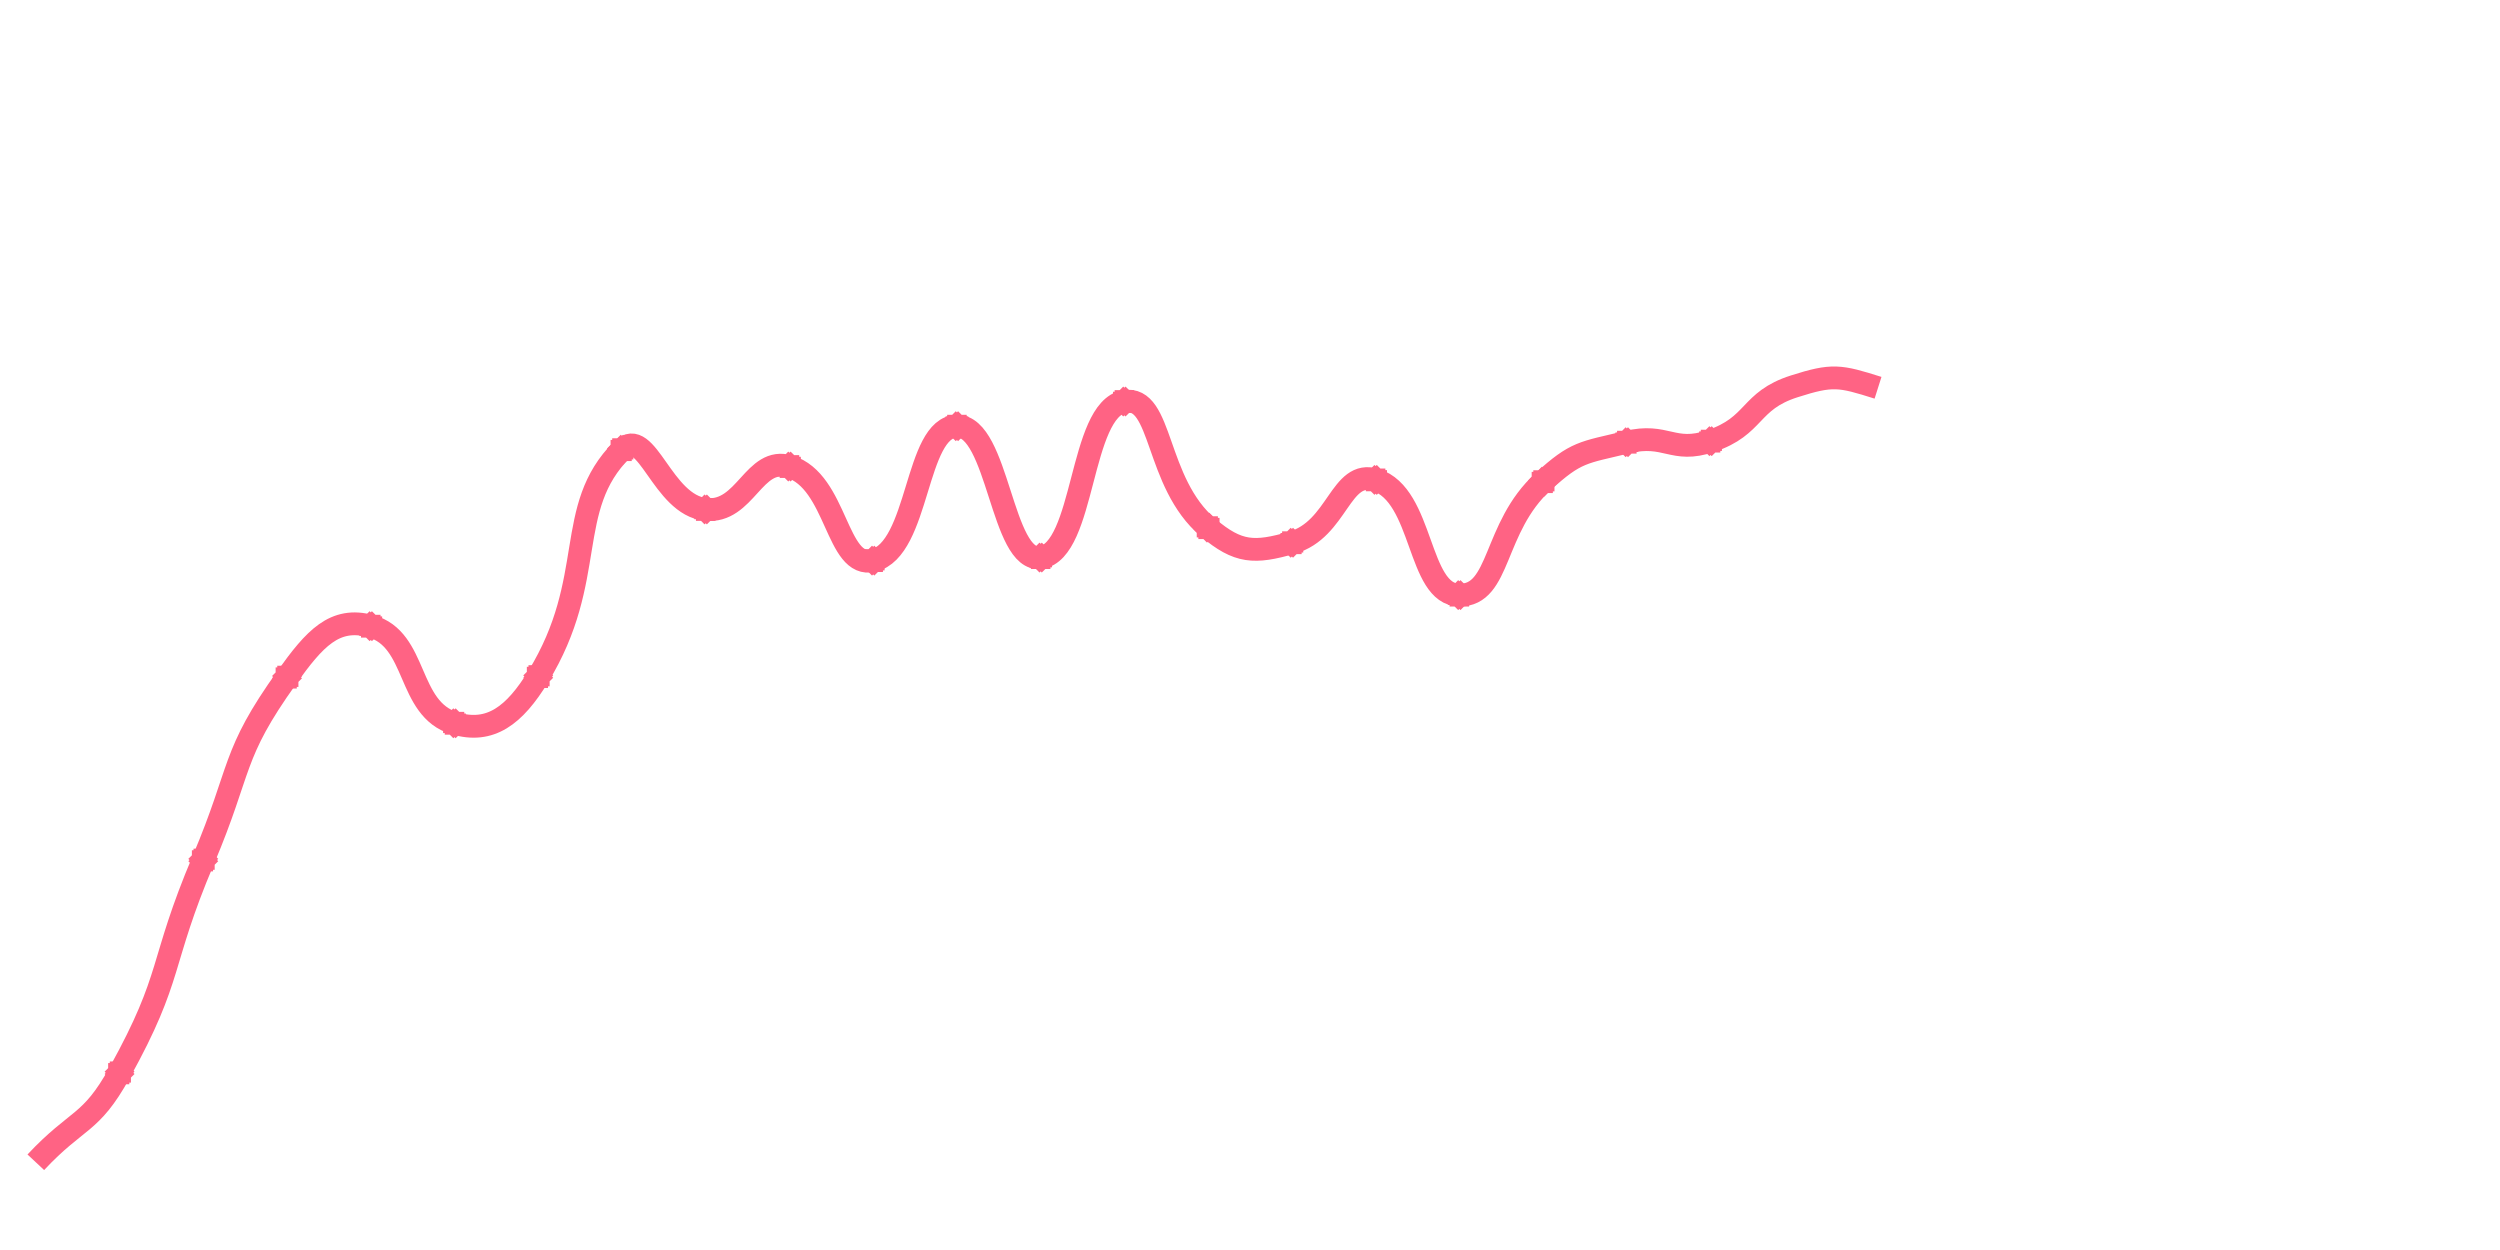 <svg xmlns="http://www.w3.org/2000/svg"
    xmlns:xlink="http://www.w3.org/1999/xlink" version="1.1" width="768px" height="384px" viewBox="0 0 768 384">
    <defs>
        <clipPath id="clip-1" fill-rule="nonzero">
            <path d="M 0,0 L 0,384 768,384 768,0 Z" />
        </clipPath>
    </defs>
    <g stroke="none" fill="transparent" fill-rule="nonzero" fill-opacity="1">
        <rect x="0" y="0" width="768" height="384" transform="matrix(1 0 0 1 0 0)" />
    </g>
    <g stroke="rgb(255,99,132)" stroke-width="7" stroke-linecap="butt" stroke-linejoin="round" stroke-miterlimit="4" stroke-opacity="1" fill="none" clip-path="url(#clip-1)">
        <path d="M 11,357.048 C 23.862,343.313 27.751,345.771 36.724,329.578 C 53.475,299.348 48.762,296.539
62.448,264.201 C 74.486,235.759 70.877,232.168 88.172,208.018 C 96.601,196.249 102.751,189.292
113.897,192.362 C 128.475,196.378 124.902,217.76 139.621,222.191 C 150.626,225.504 158.043,219.779
165.345,207.85 C 183.767,177.753 173.021,156.154 191.069,138.14 C 198.745,130.479 203.357,155.146
216.793,156.5 C 229.081,157.738 231.518,139.962 242.517,143.323 C 257.242,147.823 256.847,174.969
268.241,172.223 C 282.571,168.769 280.998,131.16 293.966,130.925 C 306.722,130.693 307.65,173.061
319.69,171.288 C 333.375,169.272 331.545,125.825 345.414,123.347 C 357.269,121.228 354.67,148.205
371.138,162.093 C 380.394,169.898 385.329,170.02 396.862,166.732 C 411.053,162.687 411.688,144.018
422.586,147.426 C 437.412,152.061 435.384,182.682 448.31,182.817 C 461.108,182.951 458.504,162.141
474.034,147.963 C 484.228,138.656 486.253,139.113 499.759,135.848 C 511.978,132.893 513.764,139.432
525.483,135.522 C 539.488,130.849 537.202,123.147 551.207,118.683 C 562.926,114.948 565.101,115.376
576.931,119.123  " />
    </g>

    <g stroke="none" fill="rgb(255,99,132)" fill-rule="nonzero" fill-opacity="0.5" clip-path="url(#clip-1)">
        <path d="M 33.724,329.578 L 39.724,329.578 M 36.724,326.578 L 36.724,332.578 M 34.603,327.457 L 38.845,331.699
M 38.845,327.457 L 34.603,331.699" />
    </g>
    <g stroke="rgb(255,99,132)" stroke-width="7" stroke-linecap="butt" stroke-linejoin="miter" stroke-miterlimit="4" stroke-opacity="1" fill="none" clip-path="url(#clip-1)">
        <path d="M 33.724,329.578 L 39.724,329.578 M 36.724,326.578 L 36.724,332.578 M 34.603,327.457 L 38.845,331.699
M 38.845,327.457 L 34.603,331.699" />
    </g>
    <g stroke="none" fill="rgb(255,99,132)" fill-rule="nonzero" fill-opacity="0.5" clip-path="url(#clip-1)">
        <path d="M 59.448,264.201 L 65.448,264.201 M 62.448,261.201 L 62.448,267.201 M 60.327,262.08 L 64.57,266.322
M 64.57,262.08 L 60.327,266.322" />
    </g>
    <g stroke="rgb(255,99,132)" stroke-width="7" stroke-linecap="butt" stroke-linejoin="miter" stroke-miterlimit="4" stroke-opacity="1" fill="none" clip-path="url(#clip-1)">
        <path d="M 59.448,264.201 L 65.448,264.201 M 62.448,261.201 L 62.448,267.201 M 60.327,262.08 L 64.57,266.322
M 64.57,262.08 L 60.327,266.322" />
    </g>
    <g stroke="none" fill="rgb(255,99,132)" fill-rule="nonzero" fill-opacity="0.5" clip-path="url(#clip-1)">
        <path d="M 85.172,208.018 L 91.172,208.018 M 88.172,205.018 L 88.172,211.018 M 86.051,205.897 L 90.294,210.14
M 90.294,205.897 L 86.051,210.14" />
    </g>
    <g stroke="rgb(255,99,132)" stroke-width="7" stroke-linecap="butt" stroke-linejoin="miter" stroke-miterlimit="4" stroke-opacity="1" fill="none" clip-path="url(#clip-1)">
        <path d="M 85.172,208.018 L 91.172,208.018 M 88.172,205.018 L 88.172,211.018 M 86.051,205.897 L 90.294,210.14
M 90.294,205.897 L 86.051,210.14" />
    </g>
    <g stroke="none" fill="rgb(255,99,132)" fill-rule="nonzero" fill-opacity="0.5" clip-path="url(#clip-1)">
        <path d="M 110.897,192.362 L 116.897,192.362 M 113.897,189.362 L 113.897,195.362 M 111.775,190.241 L 116.018,194.483
M 116.018,190.241 L 111.775,194.483" />
    </g>
    <g stroke="rgb(255,99,132)" stroke-width="7" stroke-linecap="butt" stroke-linejoin="miter" stroke-miterlimit="4" stroke-opacity="1" fill="none" clip-path="url(#clip-1)">
        <path d="M 110.897,192.362 L 116.897,192.362 M 113.897,189.362 L 113.897,195.362 M 111.775,190.241 L 116.018,194.483
M 116.018,190.241 L 111.775,194.483" />
    </g>
    <g stroke="none" fill="rgb(255,99,132)" fill-rule="nonzero" fill-opacity="0.5" clip-path="url(#clip-1)">
        <path d="M 136.621,222.191 L 142.621,222.191 M 139.621,219.191 L 139.621,225.191 M 137.499,220.069 L 141.742,224.312
M 141.742,220.069 L 137.499,224.312" />
    </g>
    <g stroke="rgb(255,99,132)" stroke-width="7" stroke-linecap="butt" stroke-linejoin="miter" stroke-miterlimit="4" stroke-opacity="1" fill="none" clip-path="url(#clip-1)">
        <path d="M 136.621,222.191 L 142.621,222.191 M 139.621,219.191 L 139.621,225.191 M 137.499,220.069 L 141.742,224.312
M 141.742,220.069 L 137.499,224.312" />
    </g>
    <g stroke="none" fill="rgb(255,99,132)" fill-rule="nonzero" fill-opacity="0.5" clip-path="url(#clip-1)">
        <path d="M 162.345,207.85 L 168.345,207.85 M 165.345,204.85 L 165.345,210.85 M 163.224,205.728
L 167.466,209.971 M 167.466,205.728 L 163.224,209.971" />
    </g>
    <g stroke="rgb(255,99,132)" stroke-width="7" stroke-linecap="butt" stroke-linejoin="miter" stroke-miterlimit="4" stroke-opacity="1" fill="none" clip-path="url(#clip-1)">
        <path d="M 162.345,207.85 L 168.345,207.85 M 165.345,204.85 L 165.345,210.85 M 163.224,205.728
L 167.466,209.971 M 167.466,205.728 L 163.224,209.971" />
    </g>
    <g stroke="none" fill="rgb(255,99,132)" fill-rule="nonzero" fill-opacity="0.5" clip-path="url(#clip-1)">
        <path d="M 188.069,138.14 L 194.069,138.14 M 191.069,135.14 L 191.069,141.14 M 188.948,136.019
L 193.19,140.262 M 193.19,136.019 L 188.948,140.262" />
    </g>
    <g stroke="rgb(255,99,132)" stroke-width="7" stroke-linecap="butt" stroke-linejoin="miter" stroke-miterlimit="4" stroke-opacity="1" fill="none" clip-path="url(#clip-1)">
        <path d="M 188.069,138.14 L 194.069,138.14 M 191.069,135.14 L 191.069,141.14 M 188.948,136.019
L 193.19,140.262 M 193.19,136.019 L 188.948,140.262" />
    </g>
    <g stroke="none" fill="rgb(255,99,132)" fill-rule="nonzero" fill-opacity="0.5" clip-path="url(#clip-1)">
        <path d="M 213.793,156.5 L 219.793,156.5 M 216.793,153.5 L 216.793,159.5 M 214.672,154.379
L 218.914,158.621 M 218.914,154.379 L 214.672,158.621" />
    </g>
    <g stroke="rgb(255,99,132)" stroke-width="7" stroke-linecap="butt" stroke-linejoin="miter" stroke-miterlimit="4" stroke-opacity="1" fill="none" clip-path="url(#clip-1)">
        <path d="M 213.793,156.5 L 219.793,156.5 M 216.793,153.5 L 216.793,159.5 M 214.672,154.379
L 218.914,158.621 M 218.914,154.379 L 214.672,158.621" />
    </g>
    <g stroke="none" fill="rgb(255,99,132)" fill-rule="nonzero" fill-opacity="0.5" clip-path="url(#clip-1)">
        <path d="M 239.517,143.323 L 245.517,143.323 M 242.517,140.323 L 242.517,146.323 M 240.396,141.202
L 244.639,145.444 M 244.639,141.202 L 240.396,145.444" />
    </g>
    <g stroke="rgb(255,99,132)" stroke-width="7" stroke-linecap="butt" stroke-linejoin="miter" stroke-miterlimit="4" stroke-opacity="1" fill="none" clip-path="url(#clip-1)">
        <path d="M 239.517,143.323 L 245.517,143.323 M 242.517,140.323 L 242.517,146.323 M 240.396,141.202
L 244.639,145.444 M 244.639,141.202 L 240.396,145.444" />
    </g>
    <g stroke="none" fill="rgb(255,99,132)" fill-rule="nonzero" fill-opacity="0.5" clip-path="url(#clip-1)">
        <path d="M 265.241,172.223 L 271.241,172.223 M 268.241,169.223 L 268.241,175.223 M 266.12,170.101
L 270.363,174.344 M 270.363,170.101 L 266.12,174.344" />
    </g>
    <g stroke="rgb(255,99,132)" stroke-width="7" stroke-linecap="butt" stroke-linejoin="miter" stroke-miterlimit="4" stroke-opacity="1" fill="none" clip-path="url(#clip-1)">
        <path d="M 265.241,172.223 L 271.241,172.223 M 268.241,169.223 L 268.241,175.223 M 266.12,170.101
L 270.363,174.344 M 270.363,170.101 L 266.12,174.344" />
    </g>
    <g stroke="none" fill="rgb(255,99,132)" fill-rule="nonzero" fill-opacity="0.5" clip-path="url(#clip-1)">
        <path d="M 290.966,130.925 L 296.966,130.925 M 293.966,127.925 L 293.966,133.925 M 291.844,128.803
L 296.087,133.046 M 296.087,128.803 L 291.844,133.046" />
    </g>
    <g stroke="rgb(255,99,132)" stroke-width="7" stroke-linecap="butt" stroke-linejoin="miter" stroke-miterlimit="4" stroke-opacity="1" fill="none" clip-path="url(#clip-1)">
        <path d="M 290.966,130.925 L 296.966,130.925 M 293.966,127.925 L 293.966,133.925 M 291.844,128.803
L 296.087,133.046 M 296.087,128.803 L 291.844,133.046" />
    </g>
    <g stroke="none" fill="rgb(255,99,132)" fill-rule="nonzero" fill-opacity="0.5" clip-path="url(#clip-1)">
        <path d="M 316.69,171.288 L 322.69,171.288 M 319.69,168.288 L 319.69,174.288 M 317.568,169.166
L 321.811,173.409 M 321.811,169.166 L 317.568,173.409" />
    </g>
    <g stroke="rgb(255,99,132)" stroke-width="7" stroke-linecap="butt" stroke-linejoin="miter" stroke-miterlimit="4" stroke-opacity="1" fill="none" clip-path="url(#clip-1)">
        <path d="M 316.69,171.288 L 322.69,171.288 M 319.69,168.288 L 319.69,174.288 M 317.568,169.166
L 321.811,173.409 M 321.811,169.166 L 317.568,173.409" />
    </g>
    <g stroke="none" fill="rgb(255,99,132)" fill-rule="nonzero" fill-opacity="0.5" clip-path="url(#clip-1)">
        <path d="M 342.414,123.347 L 348.414,123.347 M 345.414,120.347 L 345.414,126.347 M 343.292,121.225 L 347.535,125.468
M 347.535,121.225 L 343.292,125.468" />
    </g>
    <g stroke="rgb(255,99,132)" stroke-width="7" stroke-linecap="butt" stroke-linejoin="miter" stroke-miterlimit="4" stroke-opacity="1" fill="none" clip-path="url(#clip-1)">
        <path d="M 342.414,123.347 L 348.414,123.347 M 345.414,120.347 L 345.414,126.347 M 343.292,121.225 L 347.535,125.468
M 347.535,121.225 L 343.292,125.468" />
    </g>
    <g stroke="none" fill="rgb(255,99,132)" fill-rule="nonzero" fill-opacity="0.5" clip-path="url(#clip-1)">
        <path d="M 368.138,162.093 L 374.138,162.093 M 371.138,159.093 L 371.138,165.093 M 369.017,159.971
L 373.259,164.214 M 373.259,159.971 L 369.017,164.214" />
    </g>
    <g stroke="rgb(255,99,132)" stroke-width="7" stroke-linecap="butt" stroke-linejoin="miter" stroke-miterlimit="4" stroke-opacity="1" fill="none" clip-path="url(#clip-1)">
        <path d="M 368.138,162.093 L 374.138,162.093 M 371.138,159.093 L 371.138,165.093 M 369.017,159.971
L 373.259,164.214 M 373.259,159.971 L 369.017,164.214" />
    </g>
    <g stroke="none" fill="rgb(255,99,132)" fill-rule="nonzero" fill-opacity="0.5" clip-path="url(#clip-1)">
        <path d="M 393.862,166.732 L 399.862,166.732 M 396.862,163.732 L 396.862,169.732 M 394.741,164.611 L 398.983,168.854
M 398.983,164.611 L 394.741,168.854" />
    </g>
    <g stroke="rgb(255,99,132)" stroke-width="7" stroke-linecap="butt" stroke-linejoin="miter" stroke-miterlimit="4" stroke-opacity="1" fill="none" clip-path="url(#clip-1)">
        <path d="M 393.862,166.732 L 399.862,166.732 M 396.862,163.732 L 396.862,169.732 M 394.741,164.611 L 398.983,168.854
M 398.983,164.611 L 394.741,168.854" />
    </g>
    <g stroke="none" fill="rgb(255,99,132)" fill-rule="nonzero" fill-opacity="0.5" clip-path="url(#clip-1)">
        <path d="M 419.586,147.426 L 425.586,147.426 M 422.586,144.426 L 422.586,150.426 M 420.465,145.304
L 424.708,149.547 M 424.708,145.304 L 420.465,149.547" />
    </g>
    <g stroke="rgb(255,99,132)" stroke-width="7" stroke-linecap="butt" stroke-linejoin="miter" stroke-miterlimit="4" stroke-opacity="1" fill="none" clip-path="url(#clip-1)">
        <path d="M 419.586,147.426 L 425.586,147.426 M 422.586,144.426 L 422.586,150.426 M 420.465,145.304
L 424.708,149.547 M 424.708,145.304 L 420.465,149.547" />
    </g>
    <g stroke="none" fill="rgb(255,99,132)" fill-rule="nonzero" fill-opacity="0.5" clip-path="url(#clip-1)">
        <path d="M 445.31,182.817 L 451.31,182.817 M 448.31,179.817 L 448.31,185.817 M 446.189,180.696
L 450.432,184.939 M 450.432,180.696 L 446.189,184.939" />
    </g>
    <g stroke="rgb(255,99,132)" stroke-width="7" stroke-linecap="butt" stroke-linejoin="miter" stroke-miterlimit="4" stroke-opacity="1" fill="none" clip-path="url(#clip-1)">
        <path d="M 445.31,182.817 L 451.31,182.817 M 448.31,179.817 L 448.31,185.817 M 446.189,180.696
L 450.432,184.939 M 450.432,180.696 L 446.189,184.939" />
    </g>
    <g stroke="none" fill="rgb(255,99,132)" fill-rule="nonzero" fill-opacity="0.5" clip-path="url(#clip-1)">
        <path d="M 471.034,147.963 L 477.034,147.963 M 474.034,144.963 L 474.034,150.963 M 471.913,145.841 L 476.156,150.084
M 476.156,145.841 L 471.913,150.084" />
    </g>
    <g stroke="rgb(255,99,132)" stroke-width="7" stroke-linecap="butt" stroke-linejoin="miter" stroke-miterlimit="4" stroke-opacity="1" fill="none" clip-path="url(#clip-1)">
        <path d="M 471.034,147.963 L 477.034,147.963 M 474.034,144.963 L 474.034,150.963 M 471.913,145.841 L 476.156,150.084
M 476.156,145.841 L 471.913,150.084" />
    </g>
    <g stroke="none" fill="rgb(255,99,132)" fill-rule="nonzero" fill-opacity="0.5" clip-path="url(#clip-1)">
        <path d="M 496.759,135.848 L 502.759,135.848 M 499.759,132.848 L 499.759,138.848 M 497.637,133.726 L
501.88,137.969 M 501.88,133.726 L 497.637,137.969" />
    </g>
    <g stroke="rgb(255,99,132)" stroke-width="7" stroke-linecap="butt" stroke-linejoin="miter" stroke-miterlimit="4" stroke-opacity="1" fill="none" clip-path="url(#clip-1)">
        <path d="M 496.759,135.848 L 502.759,135.848 M 499.759,132.848 L 499.759,138.848 M 497.637,133.726 L
501.88,137.969 M 501.88,133.726 L 497.637,137.969" />
    </g>
    <g stroke="none" fill="rgb(255,99,132)" fill-rule="nonzero" fill-opacity="0.5" clip-path="url(#clip-1)">
        <path d="M 522.483,135.522 L 528.483,135.522 M 525.483,132.522 L 525.483,138.522 M 523.361,133.401
L 527.604,137.643 M 527.604,133.401 L 523.361,137.643" />
    </g>
    <g stroke="rgb(255,99,132)" stroke-width="7" stroke-linecap="butt" stroke-linejoin="miter" stroke-miterlimit="4" stroke-opacity="1" fill="none" clip-path="url(#clip-1)">
        <path d="M 522.483,135.522 L 528.483,135.522 M 525.483,132.522 L 525.483,138.522 M 523.361,133.401
L 527.604,137.643 M 527.604,133.401 L 523.361,137.643" />
    </g>

</svg>